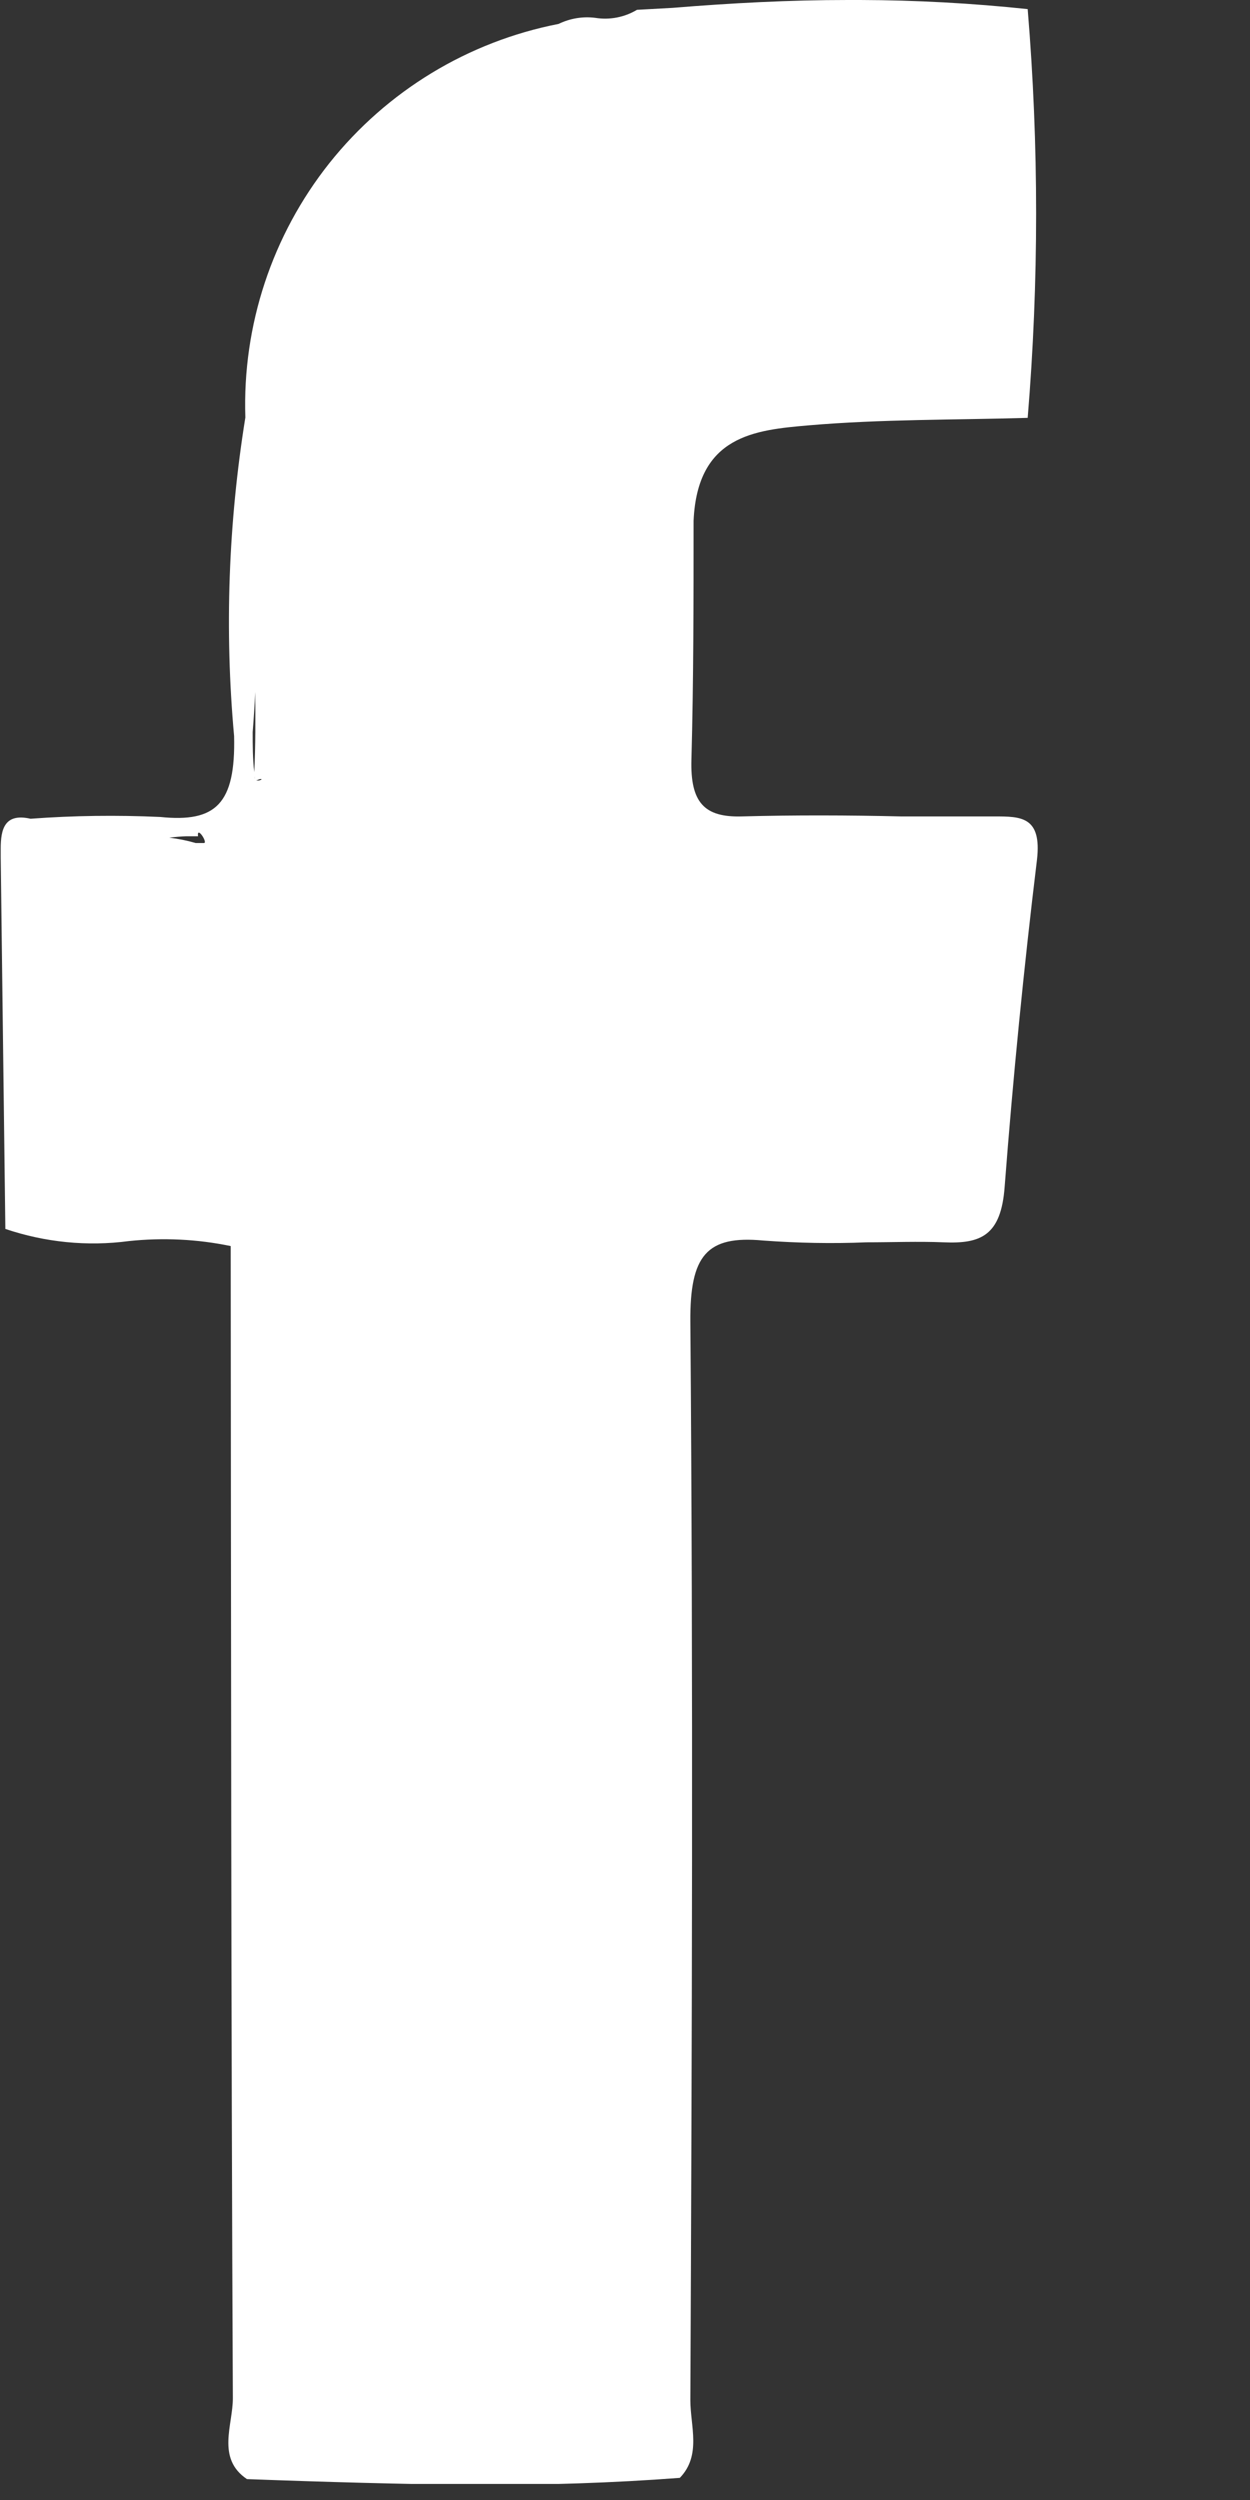 <svg width="7" height="14" viewBox="0 0 7 14" fill="none" xmlns="http://www.w3.org/2000/svg">
<rect x="0" y="0" width="7" height="14" fill="#333333" stroke="none"/>
<g clip-path="url(#clip0_1896_12352)">
<g clip-path="url(#clip1_1896_12352)">
<path d="M1.383 13.883C1.21 13.767 1.305 13.578 1.304 13.429C1.294 11.279 1.294 9.129 1.292 6.978C1.105 6.939 0.912 6.93 0.722 6.95C0.489 6.981 0.252 6.957 0.03 6.882L0.004 4.8V4.752C0.004 4.643 0.026 4.552 0.171 4.585C0.412 4.567 0.655 4.564 0.897 4.575C1.208 4.607 1.32 4.503 1.311 4.122C1.257 3.527 1.279 2.928 1.374 2.338C1.357 1.822 1.524 1.317 1.845 0.913C2.167 0.509 2.621 0.233 3.128 0.134C3.192 0.103 3.263 0.091 3.334 0.1C3.414 0.113 3.497 0.097 3.567 0.055L3.767 0.044C4.097 0.017 4.422 0 4.748 0H4.817C5.13 0.001 5.443 0.018 5.755 0.051C5.818 0.813 5.818 1.578 5.755 2.34C5.346 2.352 4.936 2.347 4.528 2.382C4.228 2.408 3.905 2.438 3.884 2.917C3.884 3.362 3.884 3.808 3.872 4.253C3.865 4.494 3.944 4.578 4.154 4.572C4.454 4.564 4.748 4.565 5.045 4.572H5.569C5.717 4.572 5.835 4.572 5.807 4.815C5.733 5.424 5.673 6.034 5.626 6.646C5.606 6.92 5.492 6.966 5.285 6.957C5.141 6.951 4.996 6.957 4.851 6.957C4.659 6.965 4.466 6.961 4.274 6.947C3.957 6.917 3.863 7.031 3.866 7.402C3.882 9.415 3.875 11.428 3.866 13.442C3.866 13.586 3.929 13.75 3.807 13.876C3.428 13.905 3.048 13.916 2.669 13.916C2.24 13.911 1.811 13.899 1.383 13.883ZM0.948 4.691C0.998 4.697 1.048 4.707 1.096 4.721H1.142C1.166 4.721 1.101 4.621 1.109 4.683H1.044C1.012 4.684 0.98 4.687 0.948 4.691ZM1.463 4.366C1.468 4.366 1.463 4.358 1.447 4.366C1.431 4.374 1.427 4.366 1.425 4.348C1.425 4.379 1.454 4.372 1.463 4.366ZM1.415 4.1C1.415 4.174 1.415 4.249 1.424 4.324C1.431 4.174 1.431 4.024 1.429 3.875C1.426 3.95 1.421 4.025 1.415 4.1Z" fill="white"/>
</g>
</g>
<defs>
<clipPath id="clip0_1896_12352">
<rect width="6.63" height="13.91" fill="white"/>
</clipPath>
<clipPath id="clip1_1896_12352">
<rect width="6.624" height="13.91" fill="white" transform="translate(0.004)"/>
</clipPath>
</defs>
</svg>
